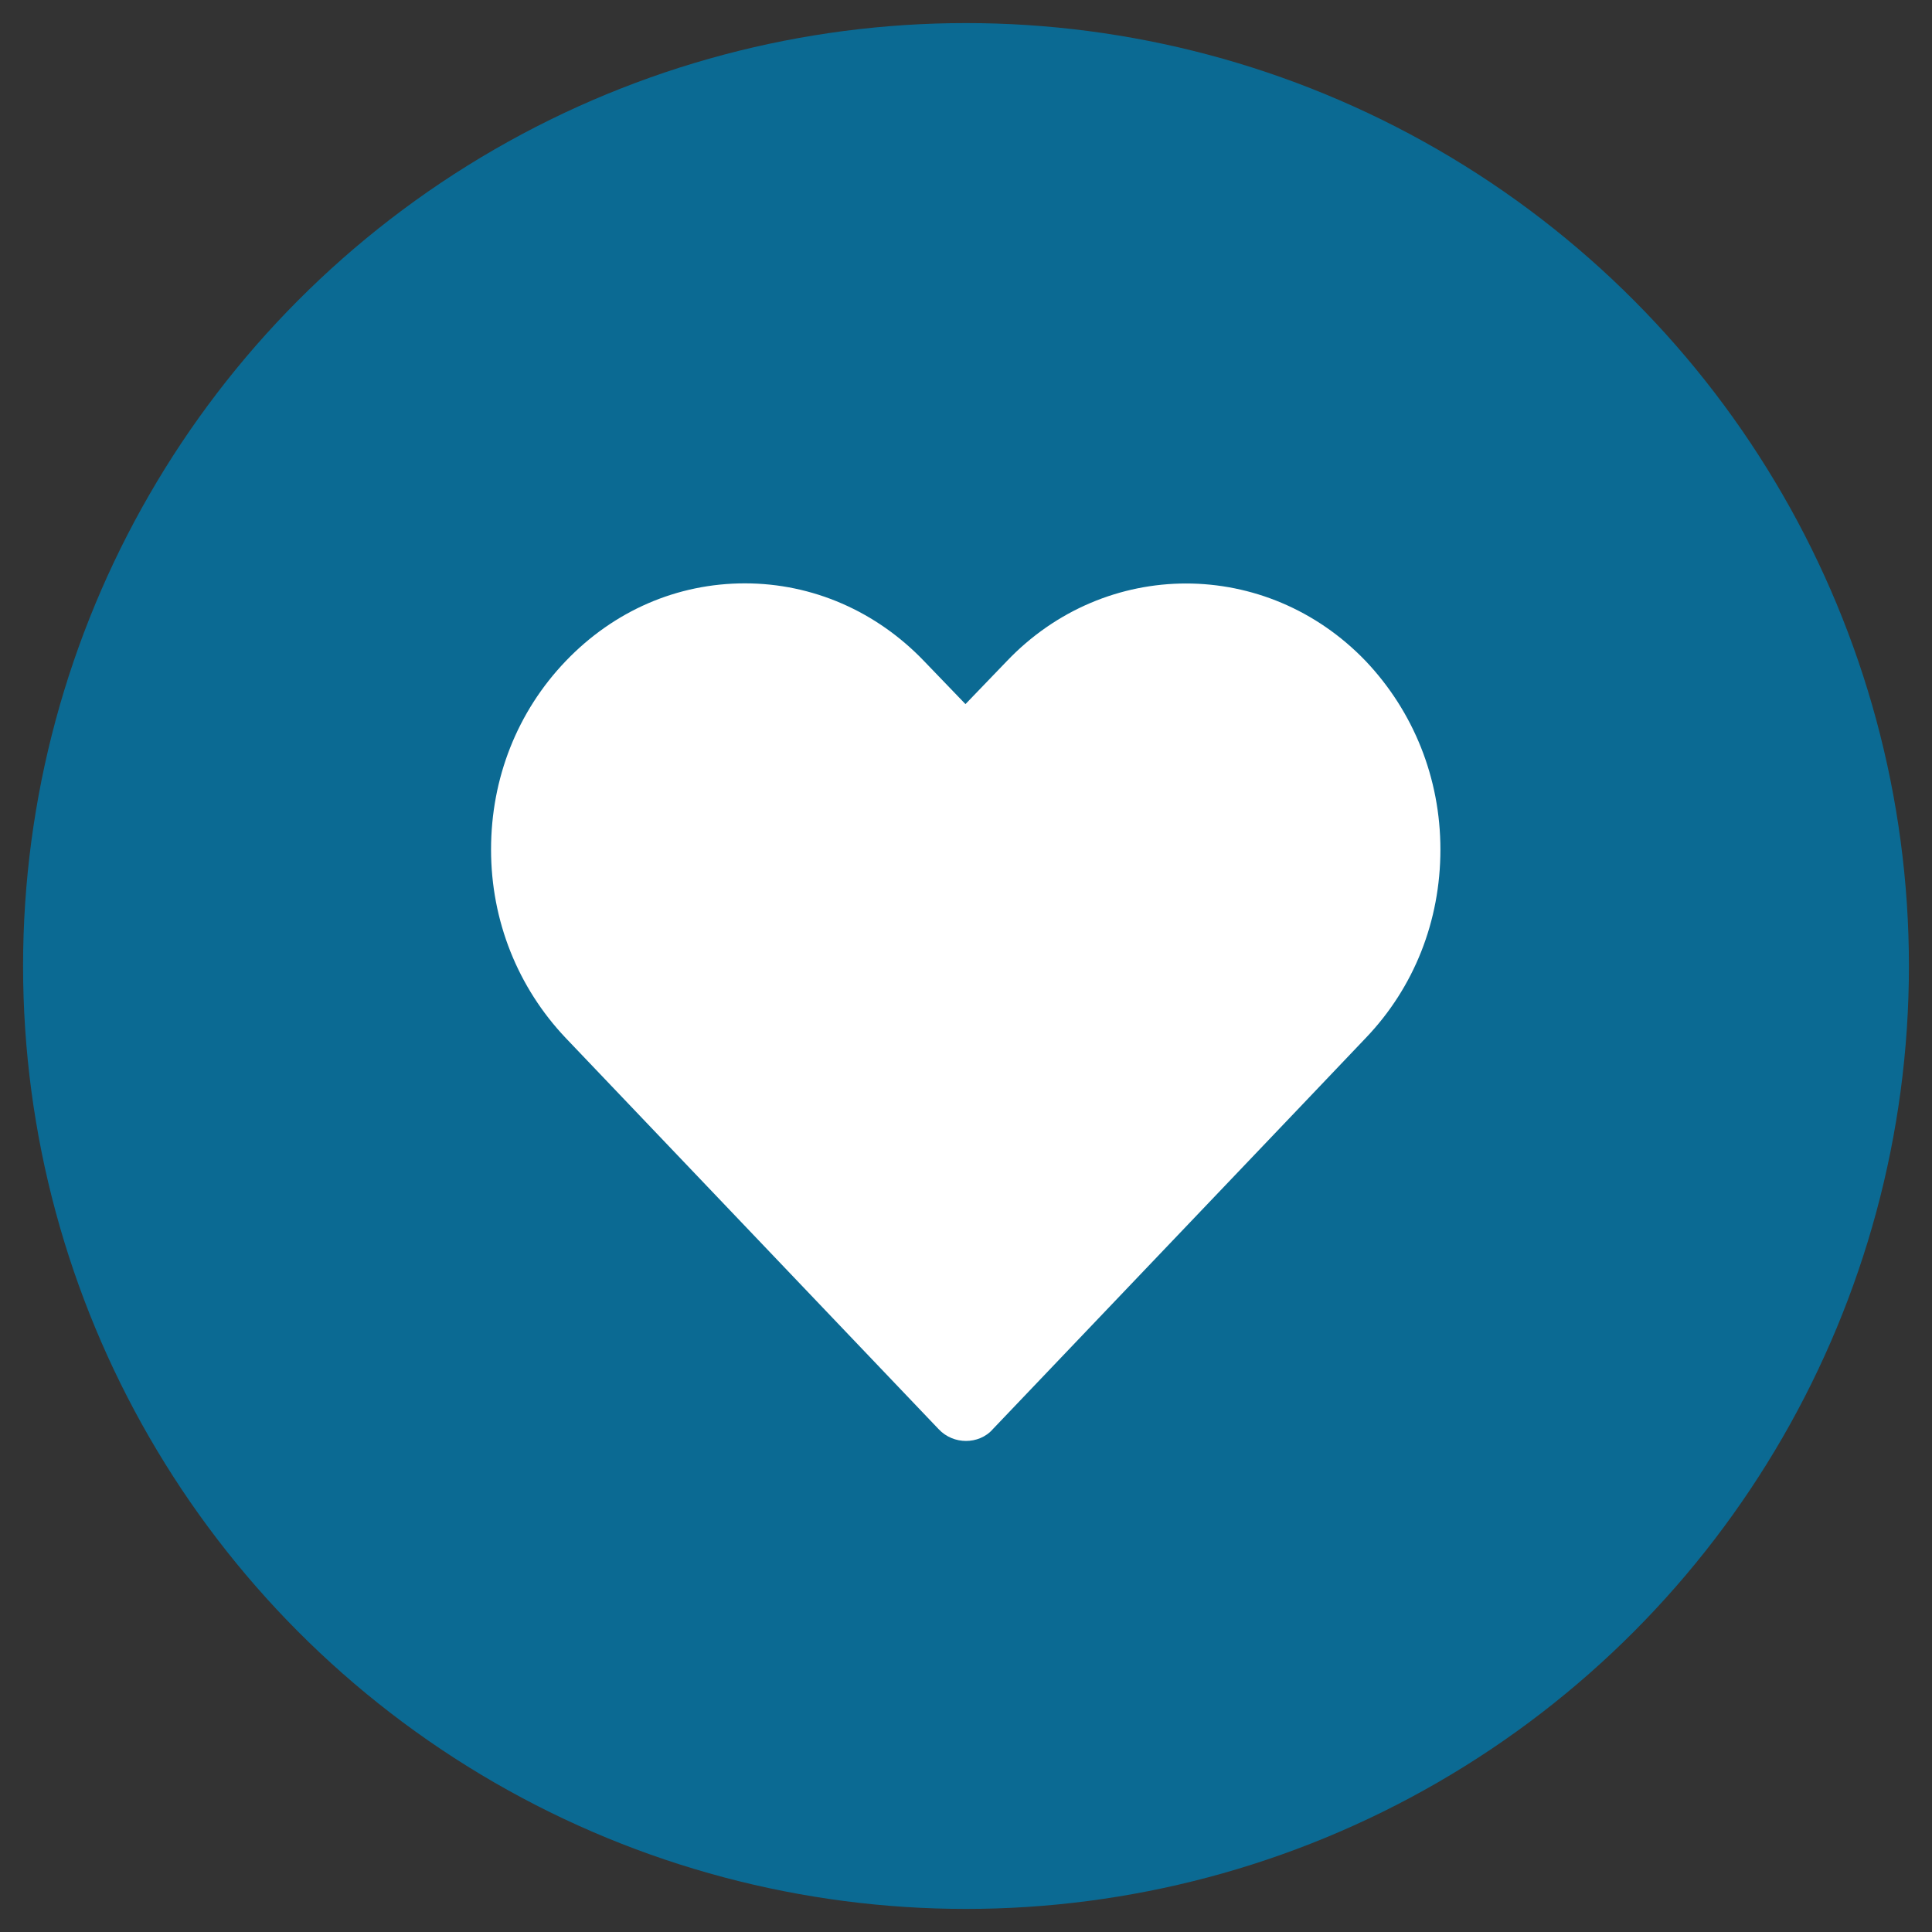 <?xml version="1.0" encoding="utf-8"?>
<!-- Generator: Adobe Illustrator 27.6.1, SVG Export Plug-In . SVG Version: 6.00 Build 0)  -->
<svg version="1.2" baseProfile="tiny" id="Layer_1" xmlns="http://www.w3.org/2000/svg" 
 viewBox="0 0 360 360" overflow="visible" xml:space="preserve">
<rect x="0" y="0" width="360" height="360" fill="#333333" stroke="none"/>
<g>
	<circle fill="#0B6A93" cx="180" cy="180" r="175.7"/>
	<g>
		<path fill="#FFFFFF" d="M180,268.5c-1.8,0-3.7-0.7-5.1-2.2l-69.5-72.9c-8.9-9.4-13.9-21.8-13.9-35.1s4.9-25.7,13.9-35.1
			s20.8-14.5,33.4-14.5c12.6,0,24.5,5.2,33.4,14.5l7.7,8l7.7-8c18.4-19.3,48.4-19.3,66.9,0c8.9,9.4,13.9,21.8,13.9,35.1
			s-4.9,25.7-13.9,35.1l-11.9,12.5l-57.6,60.4C183.7,267.8,181.8,268.5,180,268.5L180,268.5z"/>
	</g>
</g>
</svg>

